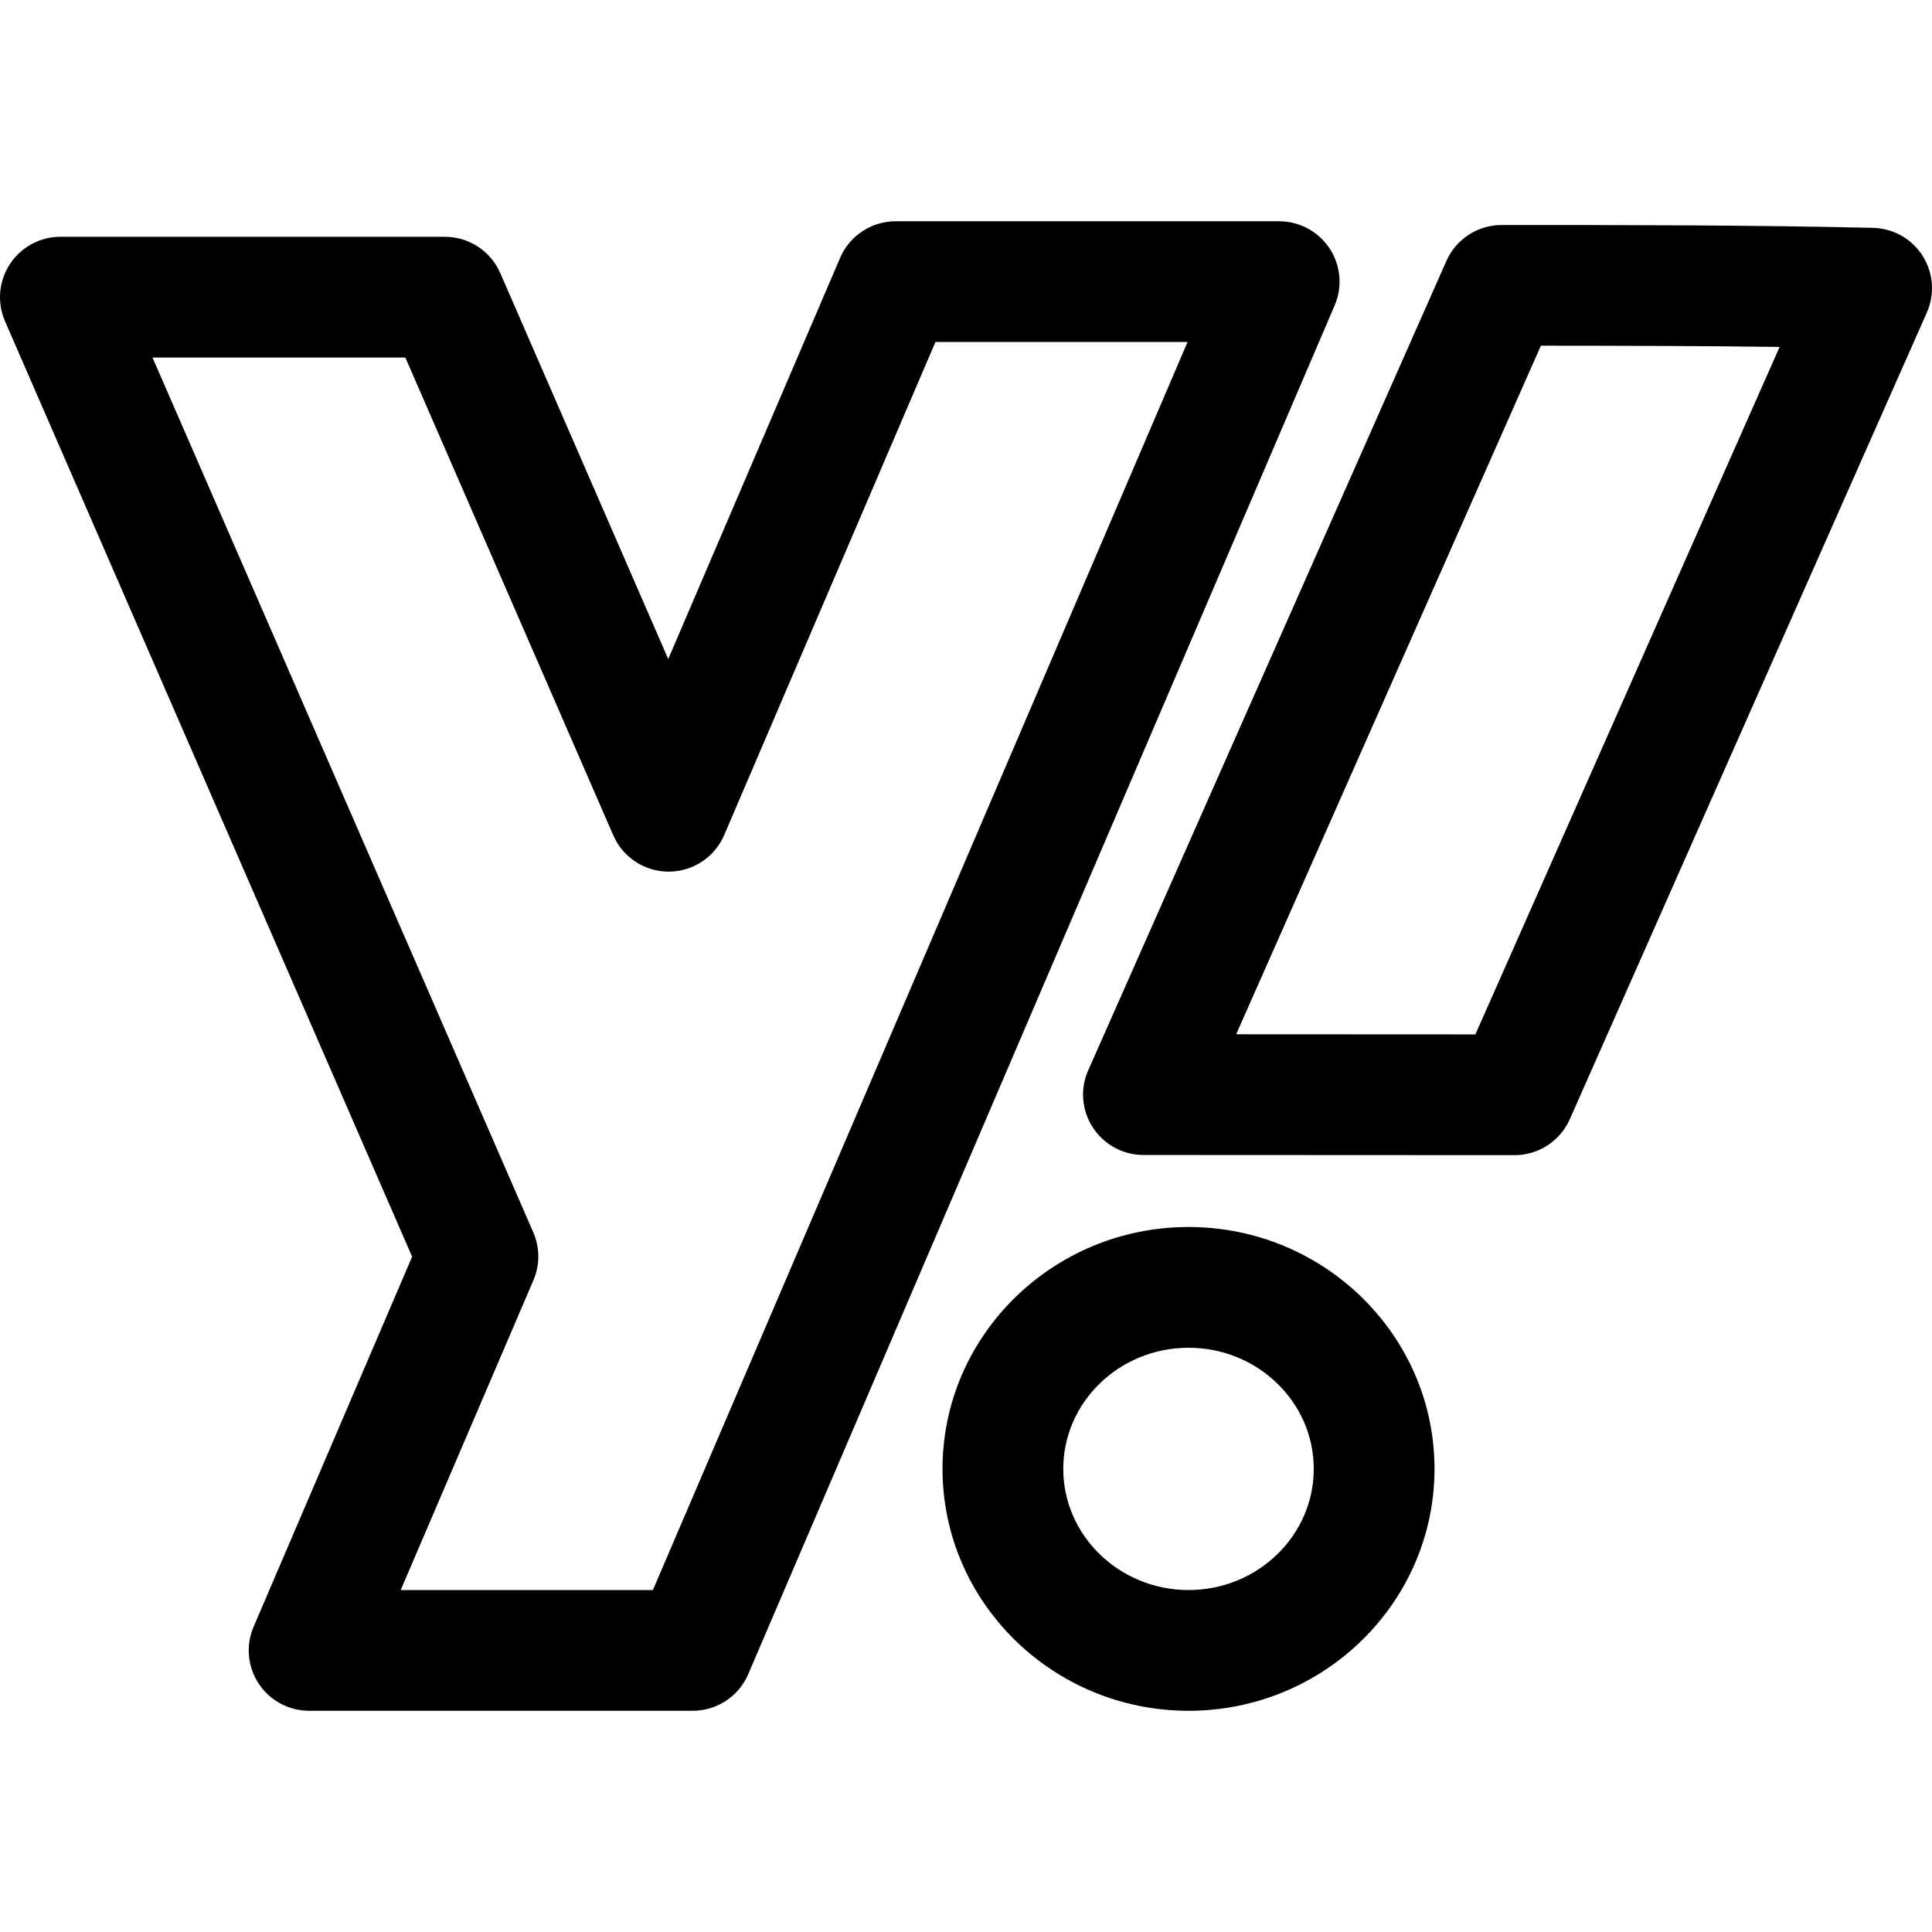 <svg xmlns="http://www.w3.org/2000/svg" viewBox="0 0 32 32"><!--! Font Icona - https://fonticona.com | License - https://fonticona.com/license | Copyright 2022 FontIcona.com --><path d="M11.473,28.336H5.12c-0.336,0-0.65-0.169-0.835-0.449c-0.185-0.281-0.217-0.636-0.084-0.944l2.625-6.128L0.083,5.321c-0.134-0.309-0.104-0.665,0.081-0.947C0.349,4.092,0.663,3.922,1,3.922h6.369c0.398,0,0.758,0.236,0.917,0.601l2.782,6.393l2.847-6.645c0.158-0.368,0.52-0.606,0.919-0.606h6.353c0.336,0,0.649,0.169,0.835,0.449c0.185,0.281,0.217,0.636,0.084,0.945l-9.713,22.671C12.235,28.098,11.873,28.336,11.473,28.336z M6.637,26.336h4.177L19.67,5.664h-4.176l-3.499,8.167c-0.157,0.367-0.518,0.605-0.917,0.606c-0.001,0-0.002,0-0.003,0c-0.398,0-0.758-0.236-0.917-0.601L6.714,5.922H2.526l6.307,14.49c0.11,0.253,0.111,0.54,0.002,0.793L6.637,26.336z"/><path d="M25.087,19.133L25.087,19.133l-6.148-0.003c-0.339,0-0.653-0.171-0.838-0.455c-0.185-0.283-0.214-0.641-0.076-0.949l5.932-13.404c0.16-0.362,0.519-0.595,0.914-0.595c1.954,0,4.169,0,6.153,0.047c0.334,0.008,0.643,0.182,0.821,0.464s0.205,0.635,0.069,0.94l-5.913,13.359C25.841,18.899,25.482,19.133,25.087,19.133z M20.475,17.131l3.962,0.002l5.039-11.387c-1.299-0.017-2.637-0.019-3.954-0.02L20.475,17.131z"/><path d="M19.686,28.336c-2.247,0-4.075-1.798-4.075-4.007s1.828-4.006,4.075-4.006c2.246,0,4.074,1.797,4.074,4.006S21.932,28.336,19.686,28.336z M19.686,22.323c-1.144,0-2.075,0.899-2.075,2.006s0.932,2.007,2.075,2.007s2.074-0.9,2.074-2.007S20.829,22.323,19.686,22.323z"/></svg>